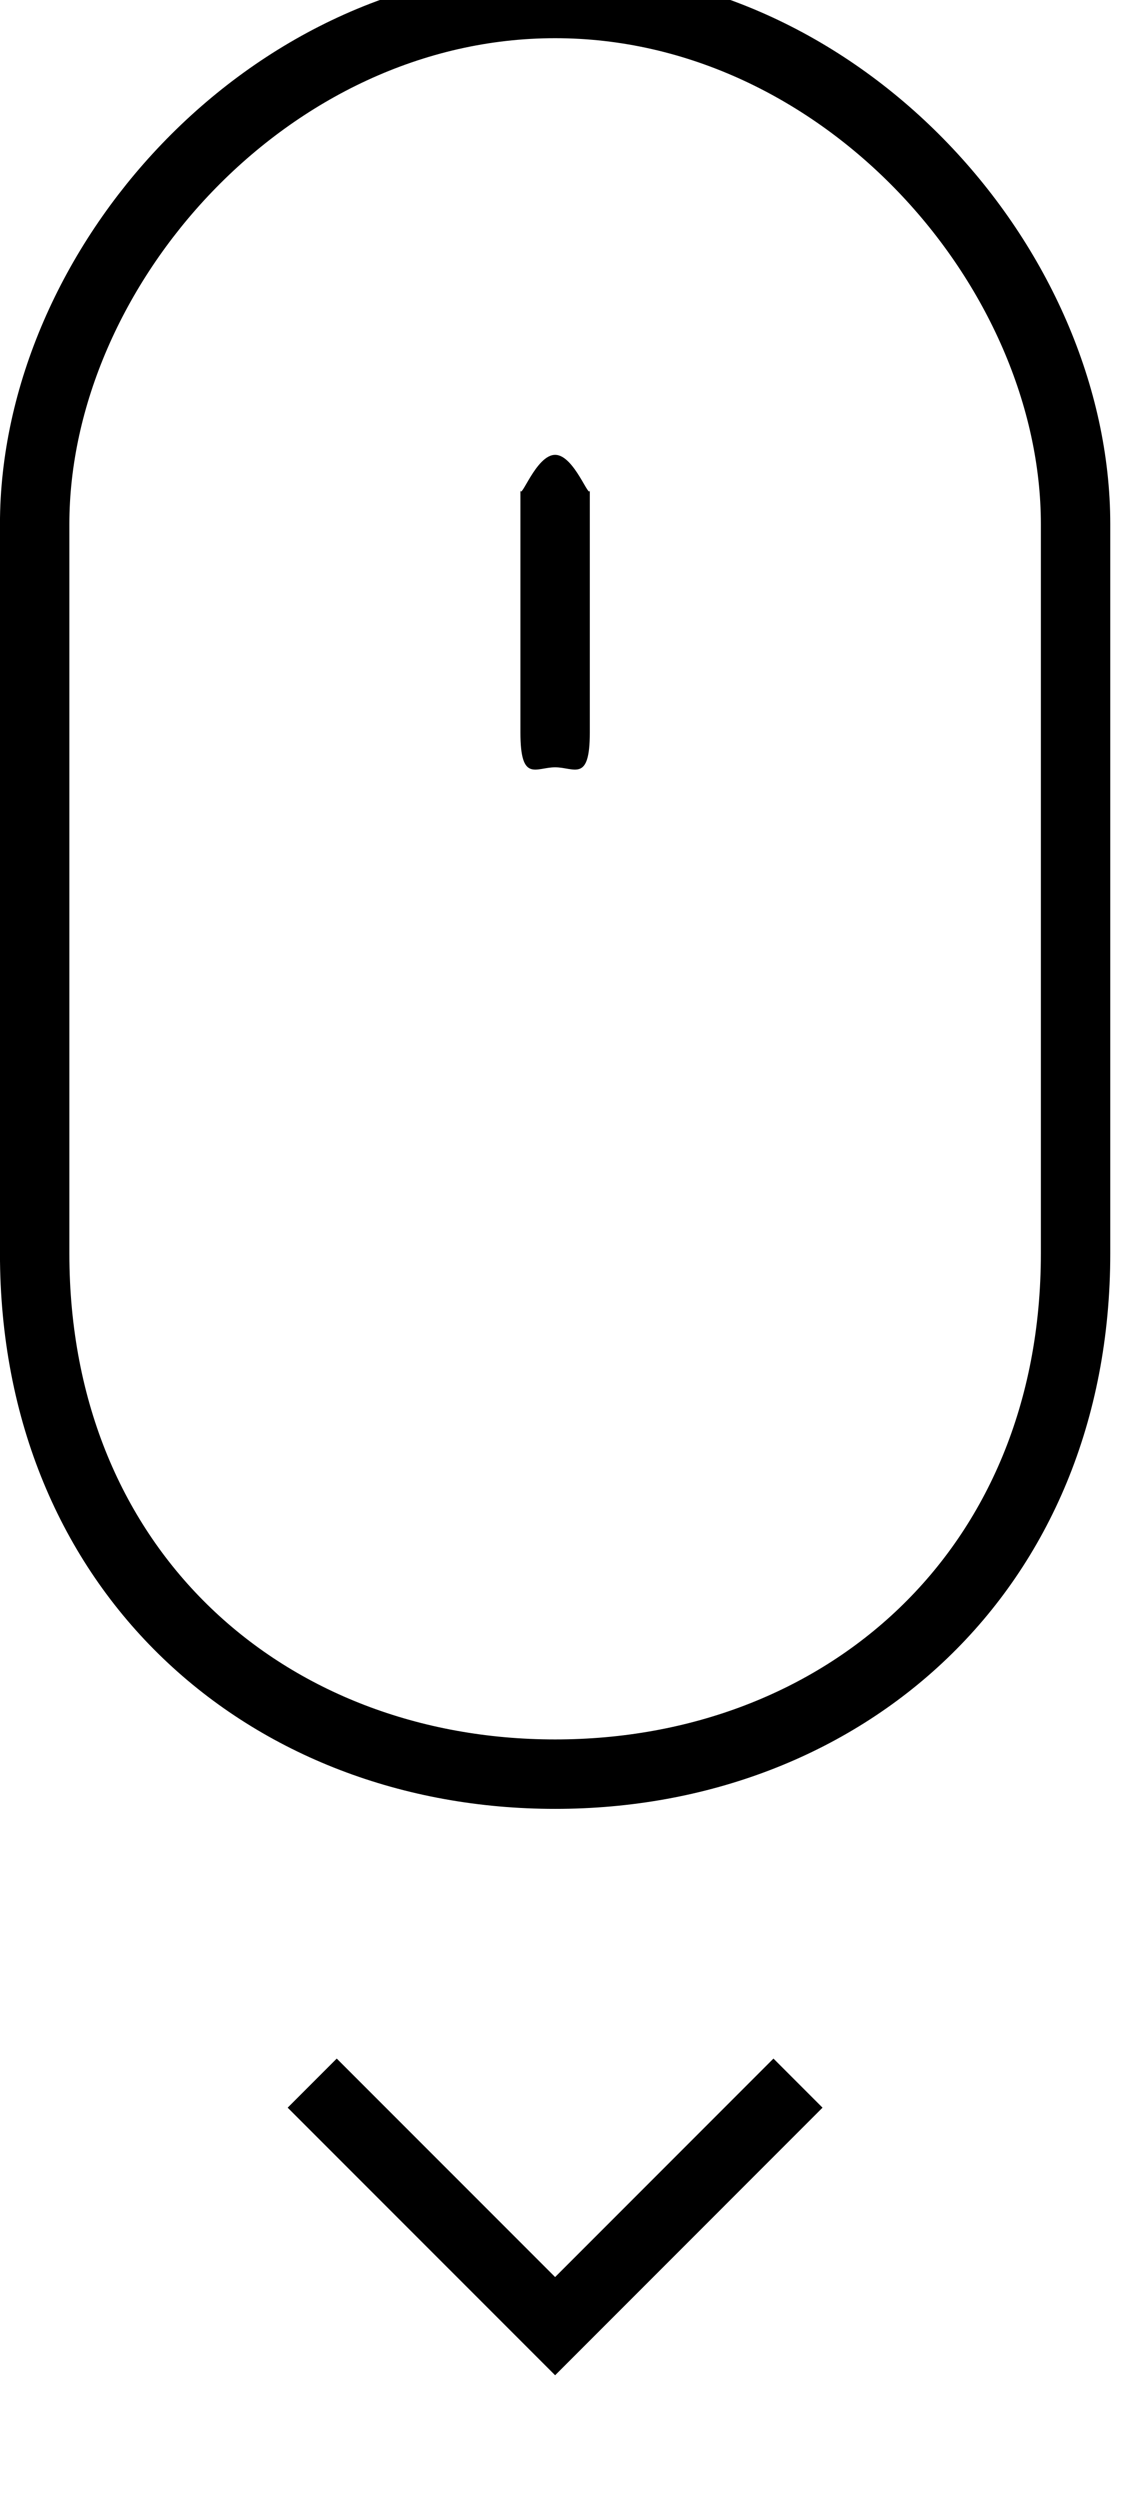 <svg 
 xmlns="http://www.w3.org/2000/svg"
 xmlns:xlink="http://www.w3.org/1999/xlink"
 width="33px" height="72px">
<path fill-rule="evenodd"  stroke="currentColor" stroke-width="2px" stroke-linecap="butt" stroke-linejoin="miter" fill="none"
 d="M15.999,0.1 C24.283,0.1 30.999,7.715 30.999,15.1 L30.999,36.1 C30.999,45.284 24.283,51.1 15.999,51.1 C7.715,51.1 0.999,45.284 0.999,36.1 L0.999,15.1 C0.999,7.715 7.715,0.1 15.999,0.1 Z"/>
<path fill-rule="evenodd"  stroke="currentColor" stroke-width="2px" stroke-linecap="butt" stroke-linejoin="miter" fill="none"
 d="M8.998,59.999 L15.999,66.999 L22.999,59.999 "/>
<path fill-rule="evenodd"  fill="currentColor"
 d="M15.999,13.1 C16.551,13.1 16.999,14.447 16.999,14.1 L16.999,21.1 C16.999,22.552 16.551,22.1 15.999,22.1 C15.446,22.1 14.999,22.552 14.999,21.1 L14.999,14.1 C14.999,14.447 15.446,13.1 15.999,13.1 Z"/>
</svg>